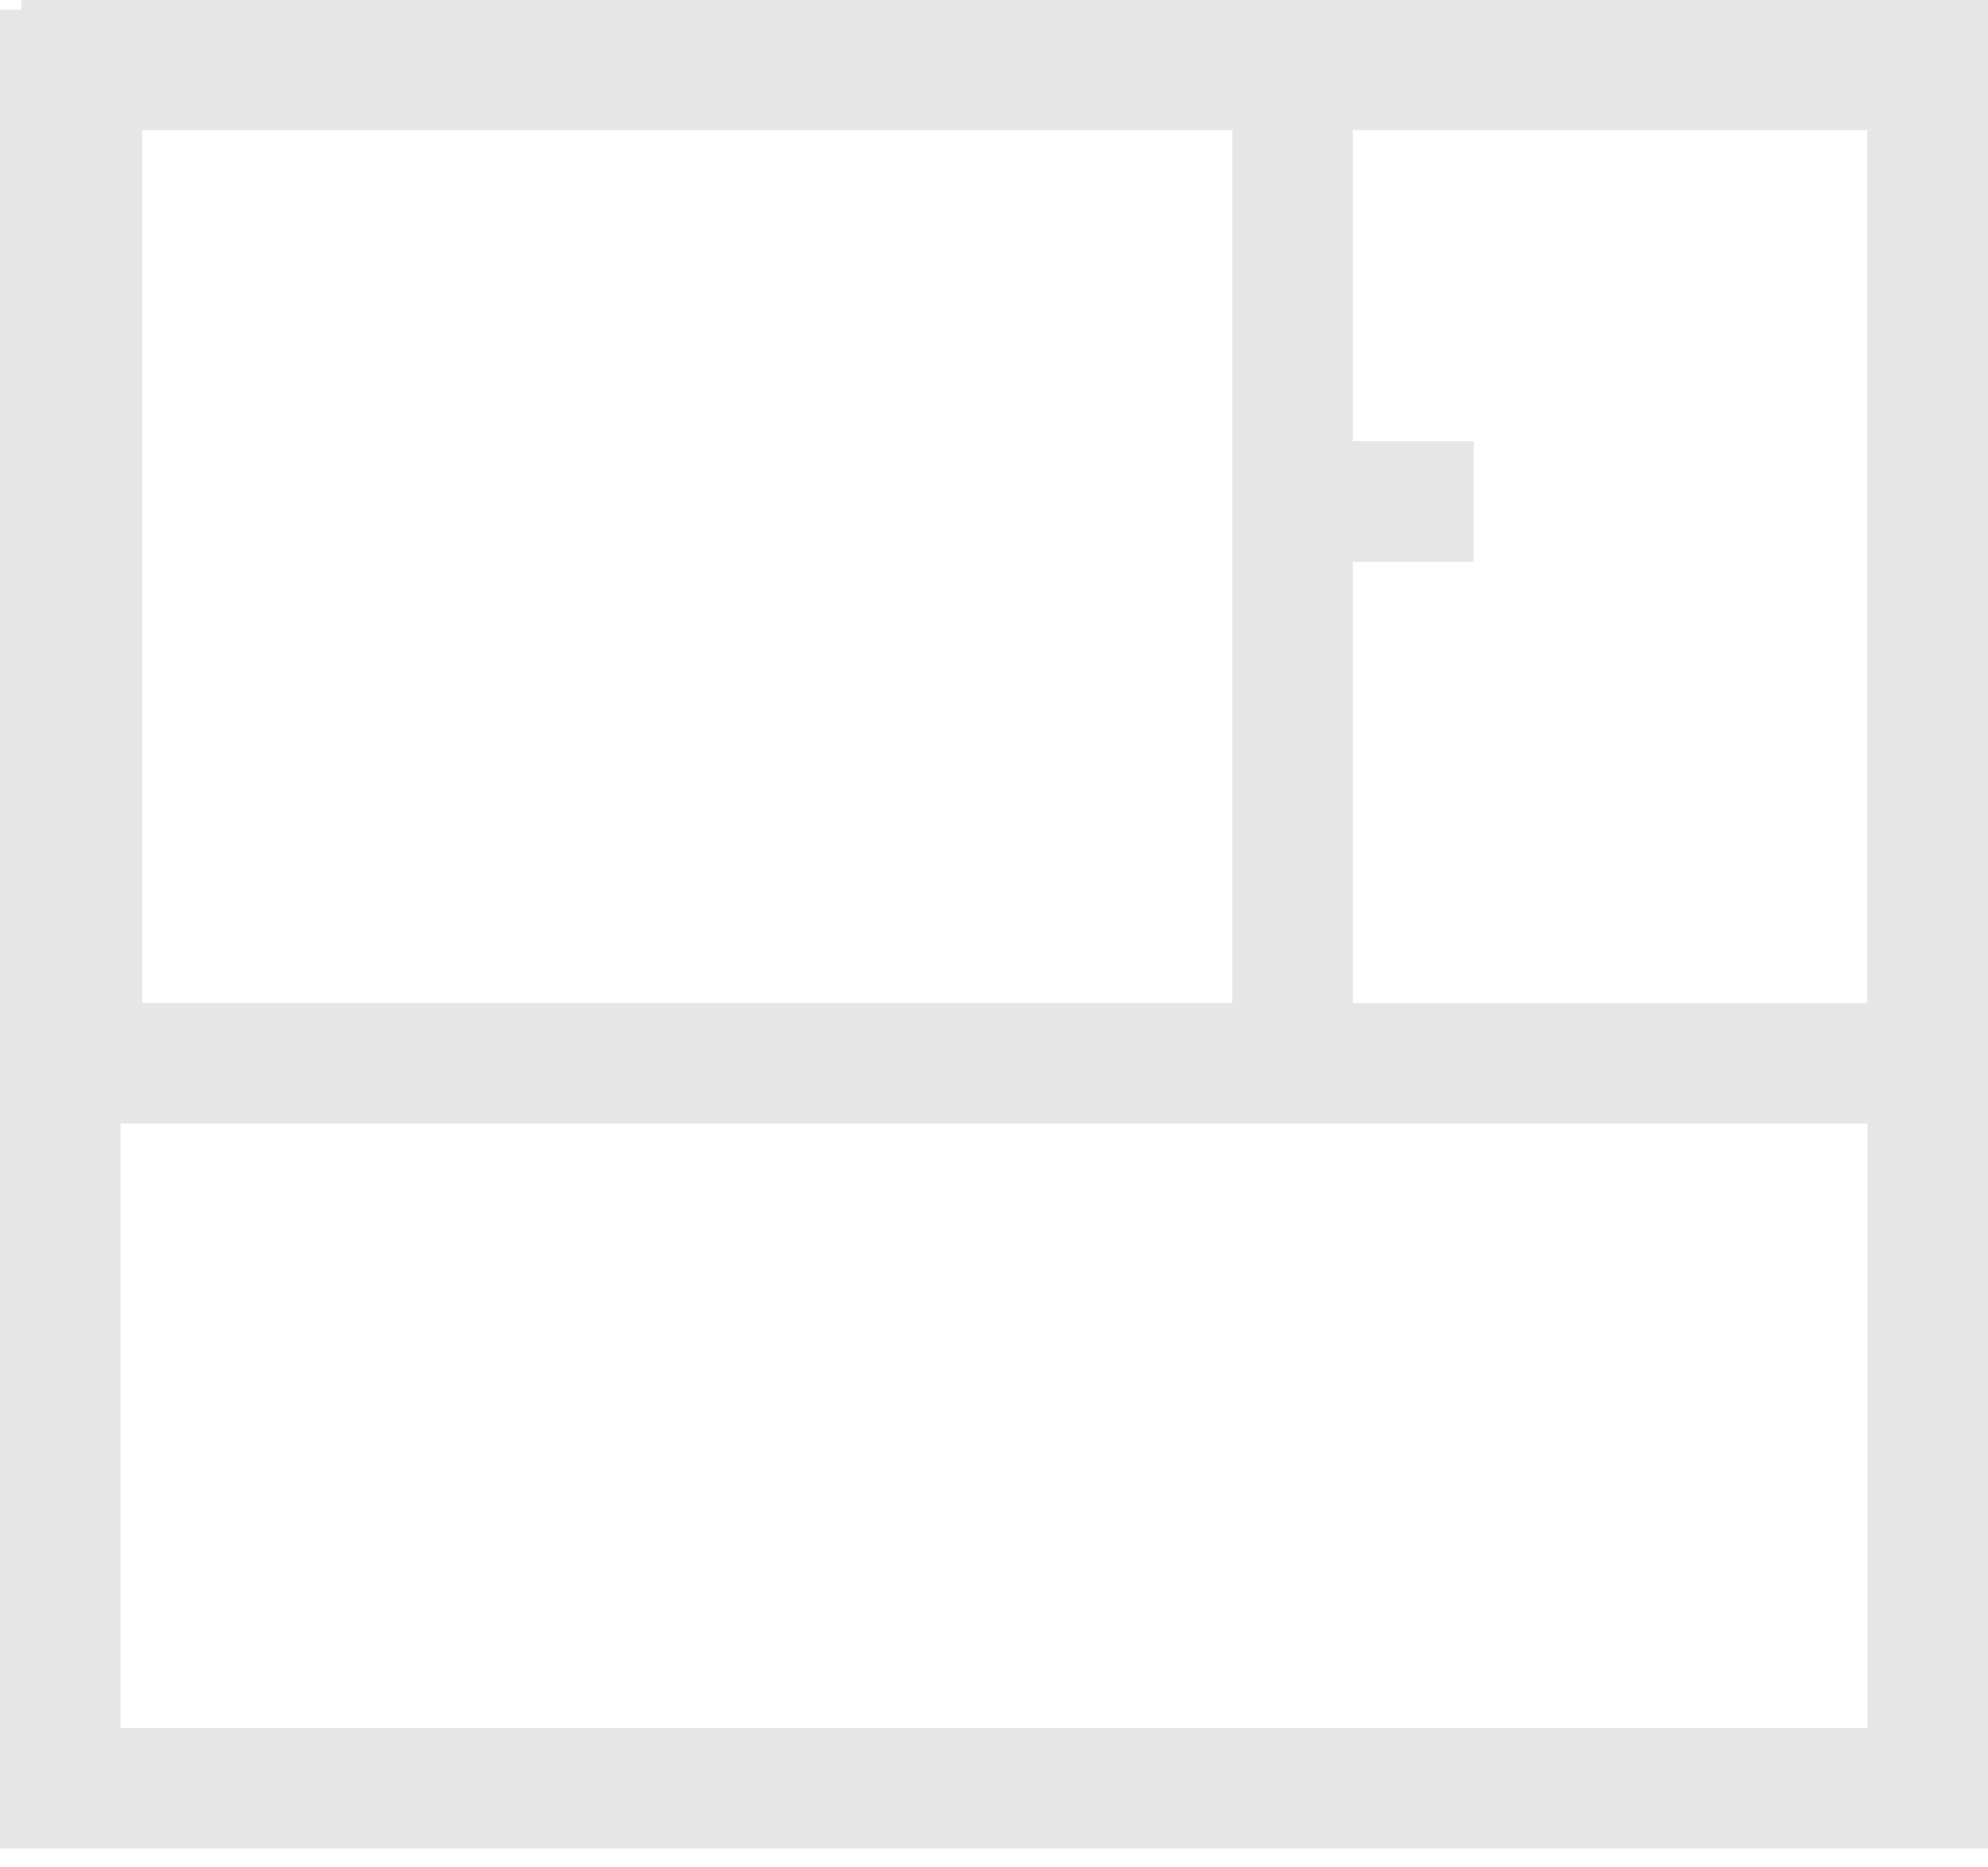<svg width="33" height="31" viewBox="0 0 33 31" fill="none" xmlns="http://www.w3.org/2000/svg"><path stroke="#E6E6E6" stroke-width="2" d="M1.359 1H32v16.652H1.359z"/><path stroke="#E6E6E6" stroke-width="2" d="M1.359 1h20.096v16.652H1.359zm20.593 7.326h2.511"/><path stroke="#E6E6E6" stroke-width="2" d="M1 1.161h31v28.525H1z"/></svg>